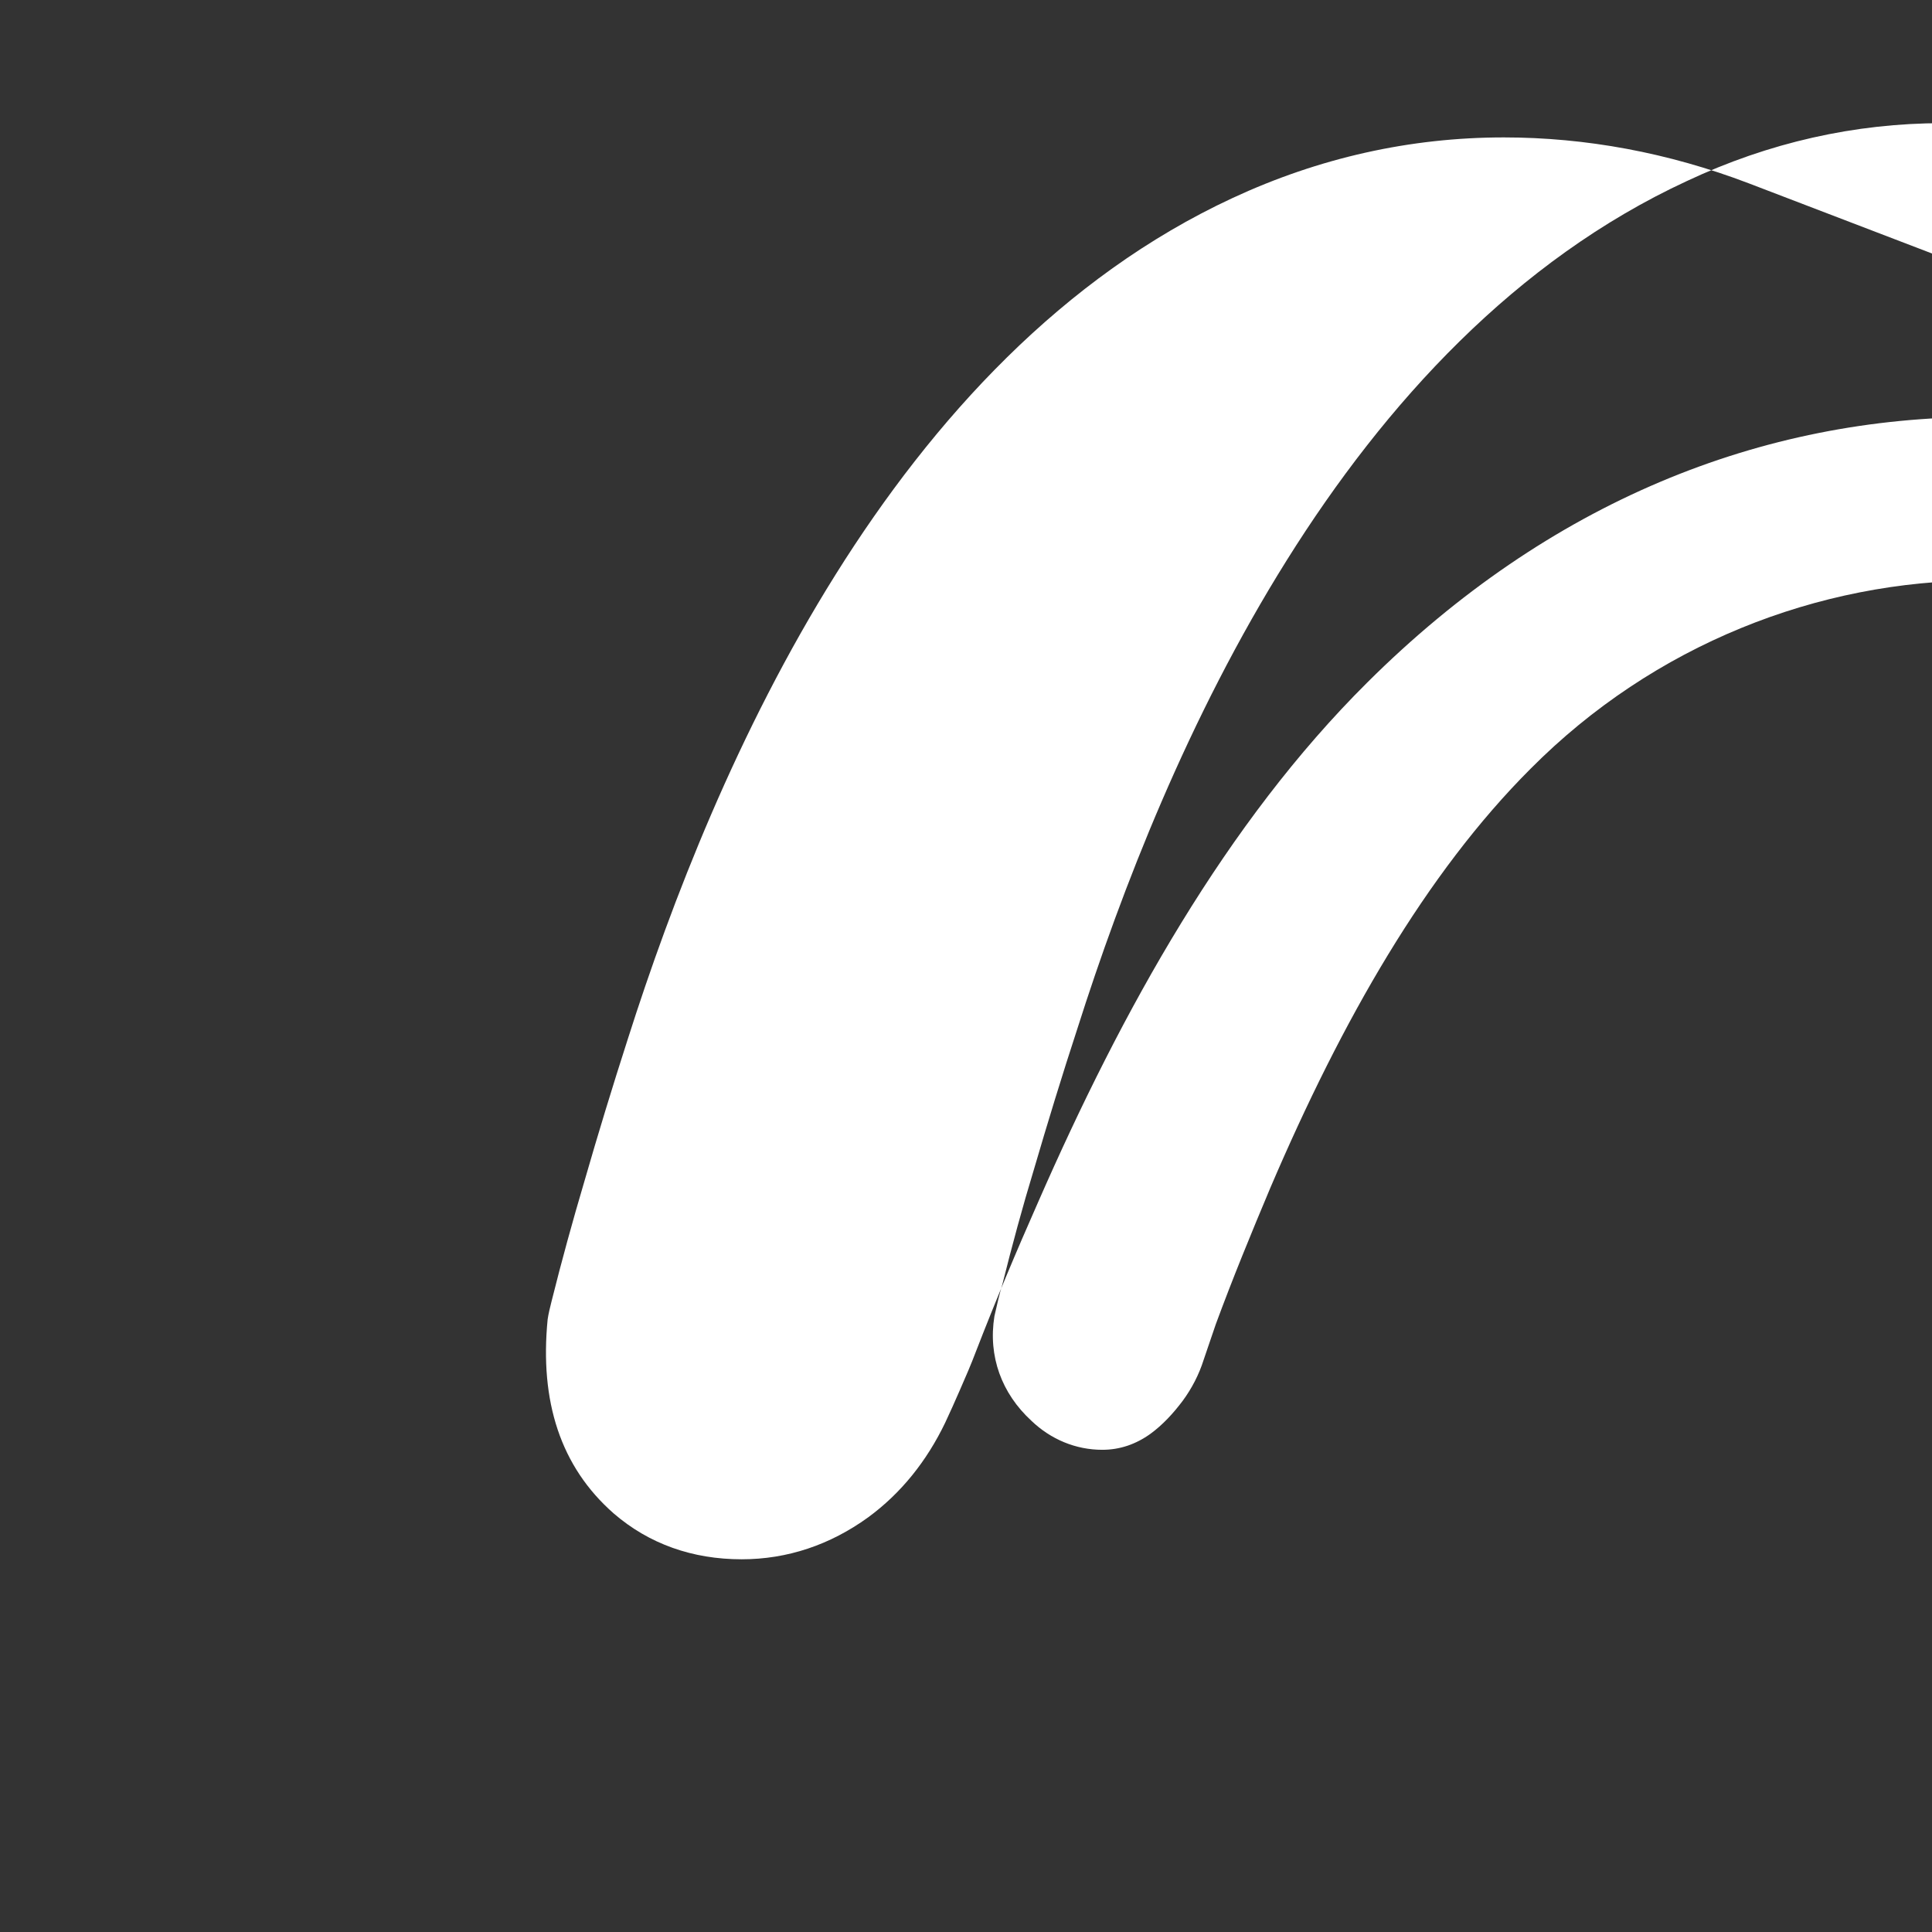 <svg width="24" height="24" viewBox="0 0 24 24" fill="none" xmlns="http://www.w3.org/2000/svg">
<rect x="0" y="0" width="24" height="24" fill="#333333" stroke="none"/>
<path d="M21.723 2.277c-1.002-.382-2.028-.57-3.042-.57-1.164 0-2.296.254-3.37.753-4.22 1.96-6.425 7.03-7.513 10.45-.19.59-.37 1.18-.54 1.77-.145.49-.28.98-.405 1.48-.02.08-.04.16-.05.23-.1 1.02.16 1.83.82 2.41.44.38.98.57 1.59.57.57 0 1.1-.18 1.57-.52.41-.3.73-.7.96-1.18.06-.13.12-.26.18-.4.07-.16.14-.32.2-.48.24-.62.5-1.24.77-1.85 1.05-2.4 2.34-4.72 4.09-6.46 2.26-2.25 4.9-3.3 7.64-3.3.18 0 .36 0 .54.02.59.05.97.52.92 1.11-.05.58-.51.98-1.1.92-.12-.01-.24-.02-.36-.02-2.04 0-4.08.8-5.61 2.34-1.3 1.3-2.34 3.12-3.23 5.2-.24.57-.47 1.13-.68 1.7-.05.15-.1.29-.15.44-.06.19-.15.36-.26.51-.12.16-.25.3-.4.41-.18.13-.38.2-.6.2-.33 0-.64-.13-.88-.36-.37-.34-.54-.8-.46-1.3.03-.13.06-.27.1-.4.12-.48.25-.96.39-1.42.17-.58.35-1.17.54-1.75 1.1-3.46 3.32-8.56 7.57-10.53 1.02-.48 2.09-.72 3.18-.72.96 0 1.93.18 2.88.54.54.21.87.78.66 1.32-.21.54-.78.87-1.32.66z" fill="white"/>
</svg>